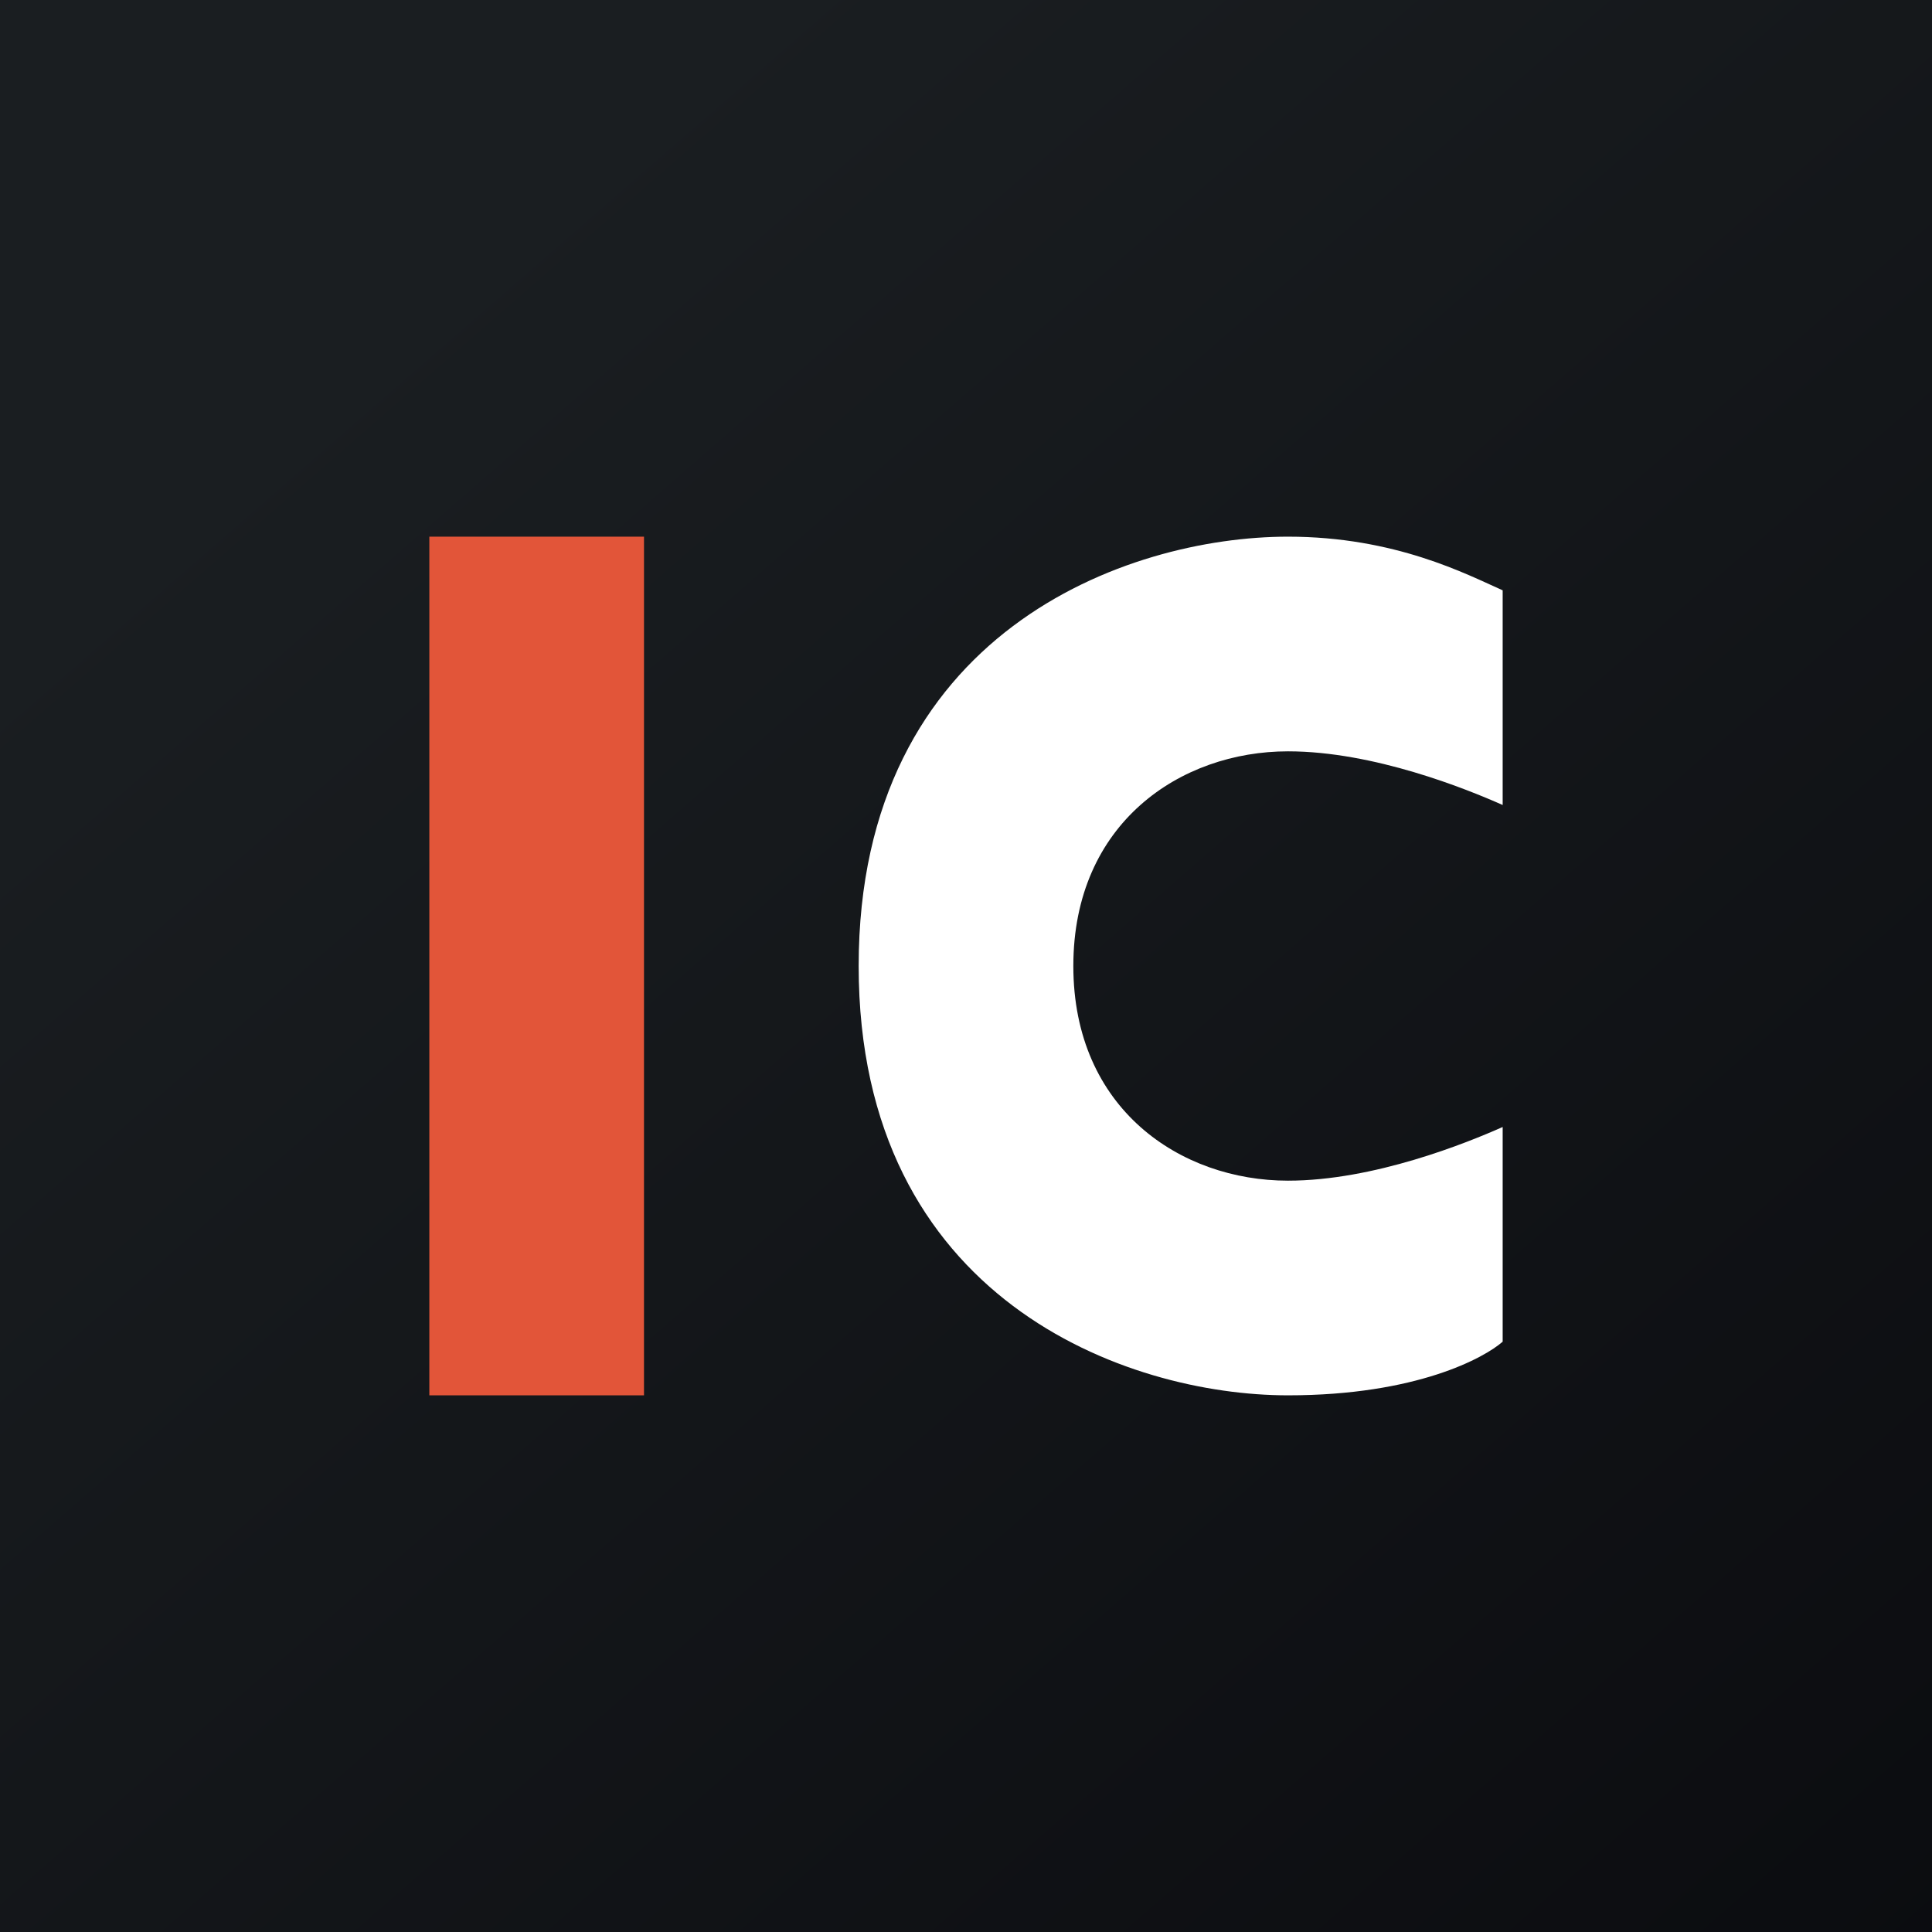<!-- by TradingView --><svg width="18" height="18" fill="none" xmlns="http://www.w3.org/2000/svg"><rect width="100%" height="100%" fill="#333333" stroke="none"/><path fill="url(#a)" d="M0 0h18v18H0z"/><path d="M14 7.5v-2c-.333-.148-1-.5-2-.5-1.5 0-4 .889-4 4 0 3.111 2.5 4 4 4 1.2 0 1.833-.352 2-.5v-2c-.333.148-1.2.5-2 .5-1 0-2-.667-2-2s1-2 2-2c.8 0 1.667.352 2 .5Z" fill="#fff"/><path d="M6 5H4v8h2V5Z" fill="#E25539"/><defs><linearGradient id="a" x1="3.349" y1="3.122" x2="21.904" y2="24.434" gradientUnits="userSpaceOnUse"><stop stop-color="#1A1E21"/><stop offset="1" stop-color="#06060A"/></linearGradient></defs></svg>